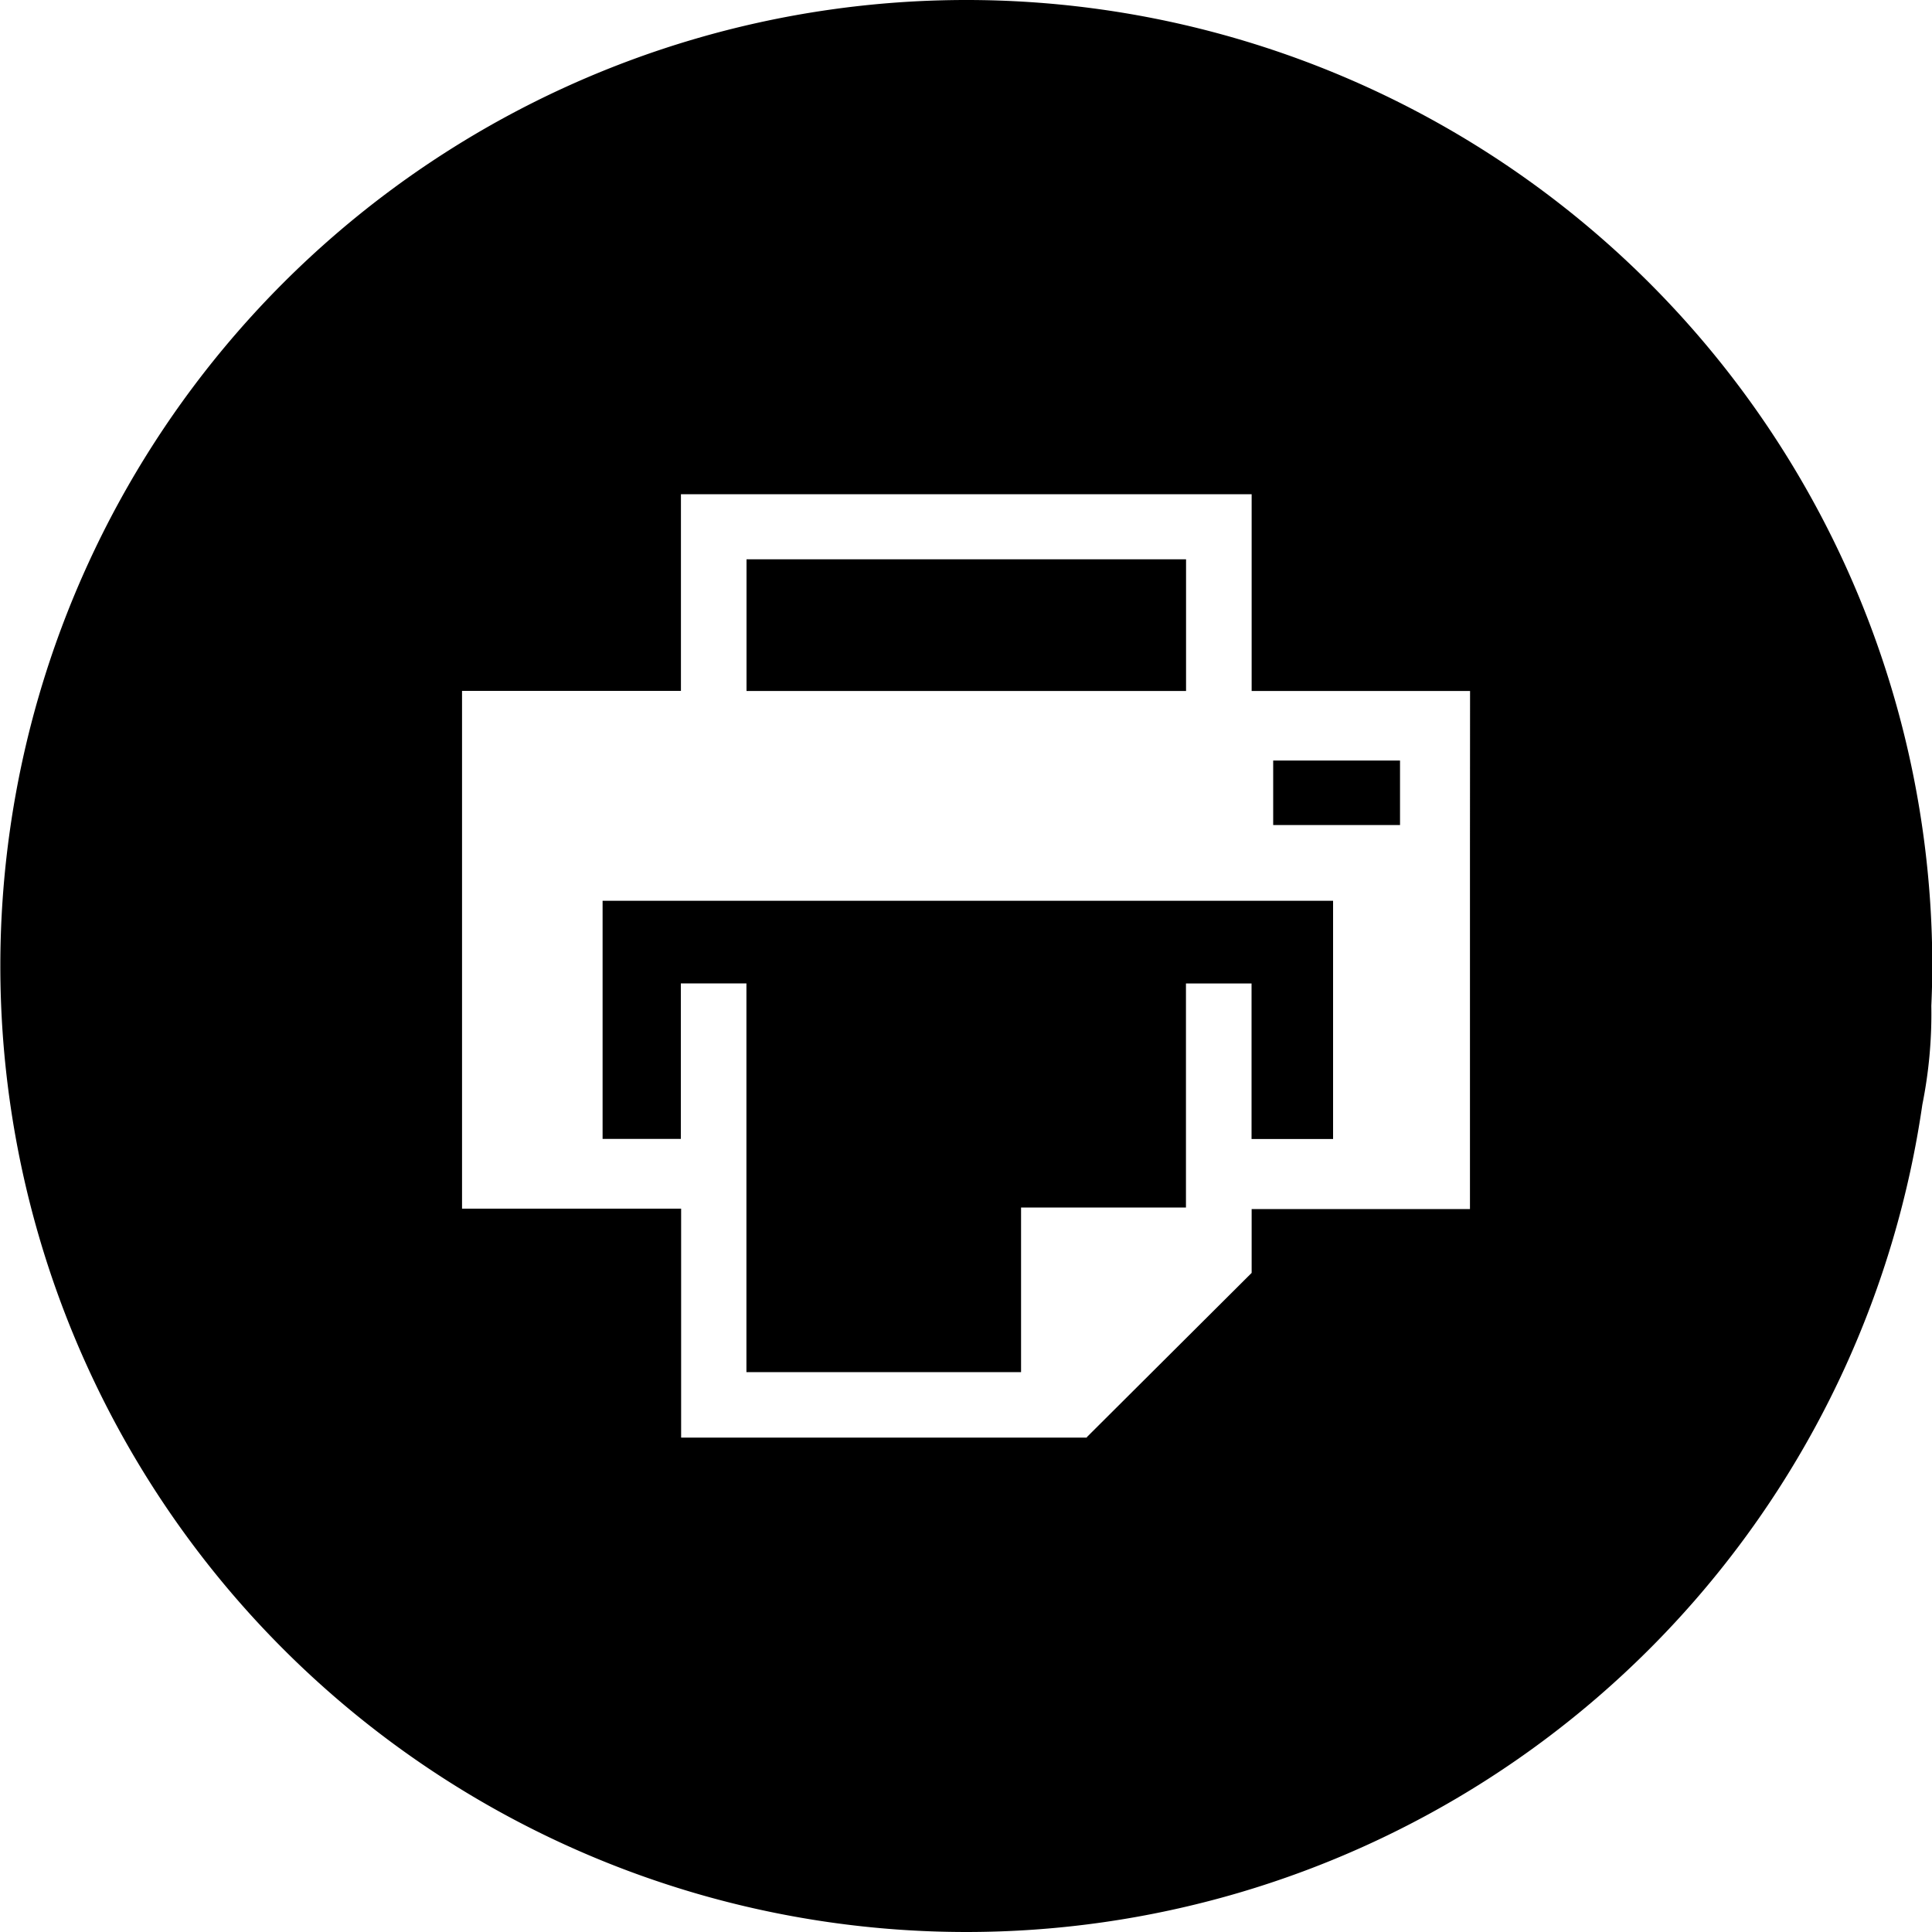 <svg xmlns="http://www.w3.org/2000/svg" width="200" height="200" viewBox="0 0 200 200"><title>print_circle</title><path d="M100,0a100,100,0,1,0,99,114.35,47.64,47.64,0,0,0,.93-10.22c.06-1.37.1-2.74.1-4.13A100,100,0,0,0,100,0Zm52.17,87.5v37.66H129.57v6.61l-17.06,17v.05h-42v-23.7H47.83V71.52H70.49V51.16h59.08V71.53h22.61ZM62.38,117.9h8.1v-16.1h6.79v40.24H105.7V125h17.07V101.81h6.79v16.1H138V93.25H62.38Zm14.9-60h45.5V71.53H77.28ZM131.8,78.73h13.13v6.68H131.8Z"/></svg>